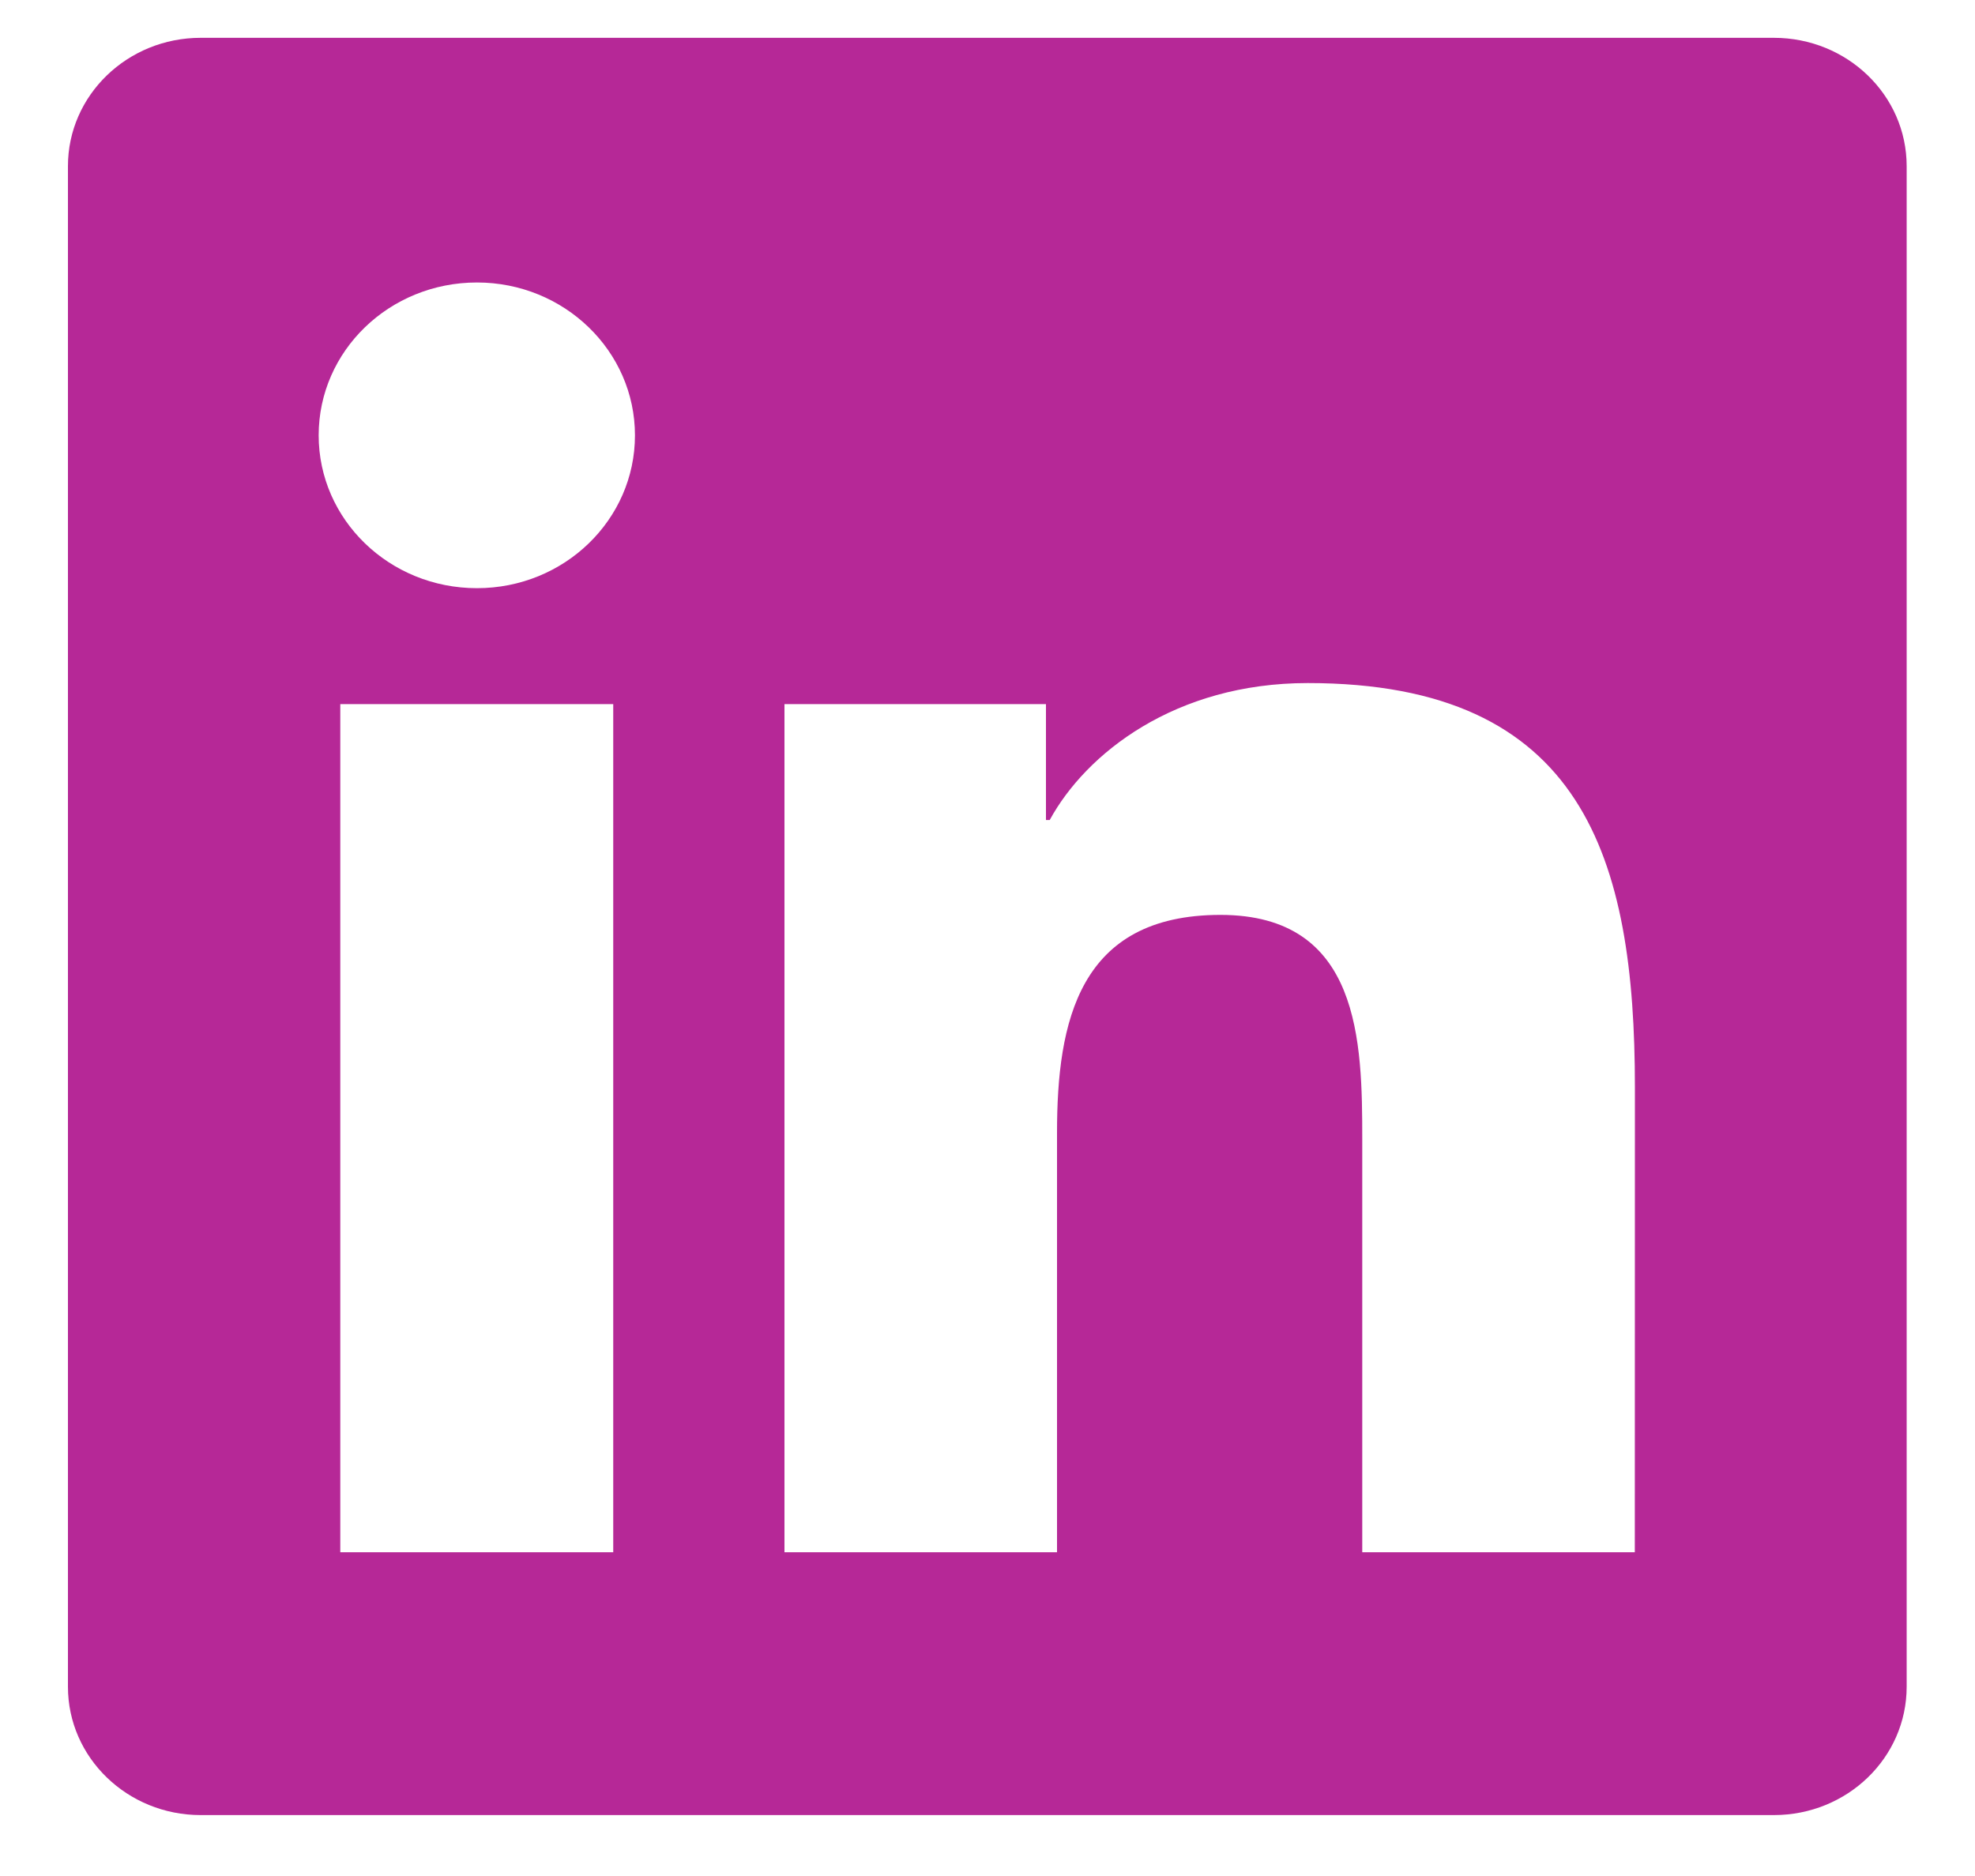 <svg width="20" height="19" viewBox="0 0 20 19" fill="none" xmlns="http://www.w3.org/2000/svg">
<path id="Vector" d="M17.963 0.383H2.032C1.29 0.383 0.688 0.965 0.688 1.683V17.083C0.688 17.801 1.29 18.383 2.032 18.383H17.963C18.707 18.383 19.308 17.801 19.308 17.083V1.683C19.308 0.965 18.707 0.383 17.963 0.383ZM6.21 15.721H3.446V7.131H6.21V15.721ZM4.83 5.957C3.943 5.957 3.227 5.263 3.227 4.409C3.227 3.554 3.943 2.861 4.83 2.861C5.714 2.861 6.43 3.555 6.43 4.409C6.43 5.264 5.714 5.957 4.83 5.957ZM16.555 15.721H13.795V11.544C13.795 10.548 13.777 9.266 12.359 9.266C10.922 9.266 10.704 10.352 10.704 11.472V15.721H7.944V7.131H10.592V8.305H10.63C10.998 7.63 11.9 6.918 13.243 6.918C16.039 6.918 16.556 8.697 16.556 11.01L16.555 15.721Z" fill="#B62897"/>
</svg>
